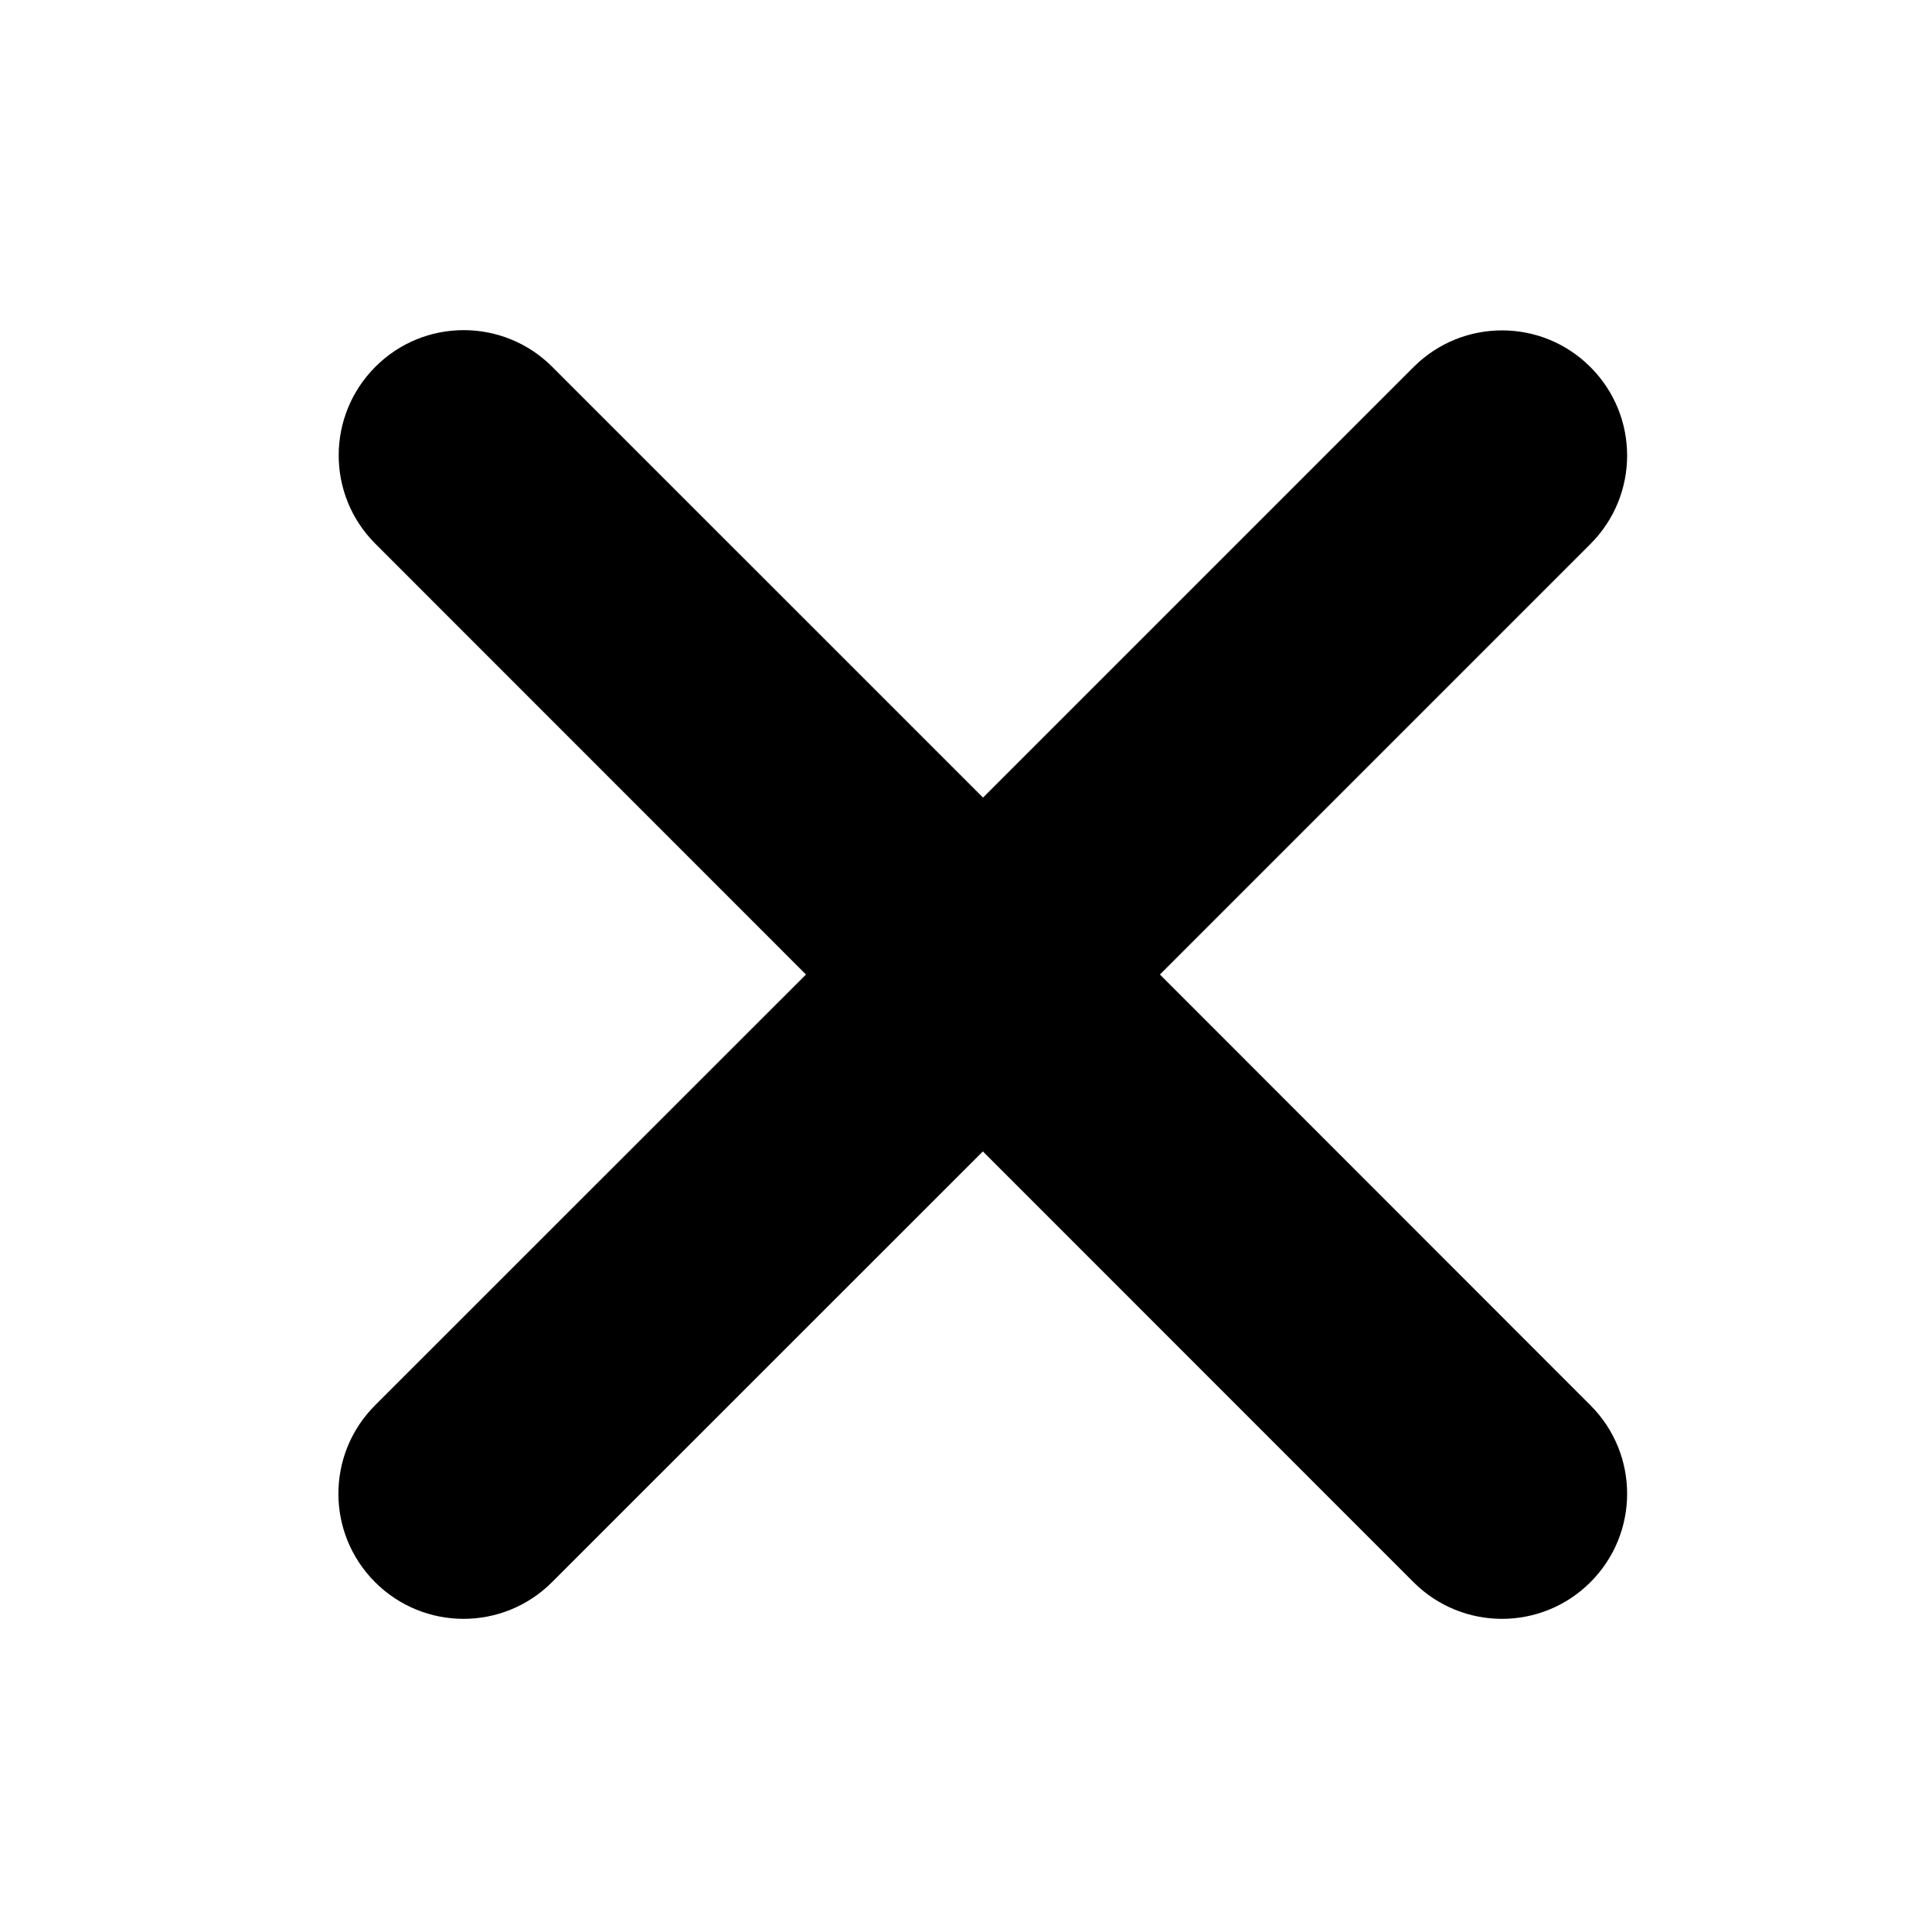 <svg xmlns="http://www.w3.org/2000/svg" xmlns:xlink="http://www.w3.org/1999/xlink" id="Layer_1" width="15.442" height="15.441" x="0" y="0" enable-background="new 0 0 15.442 15.441" version="1.1" viewBox="0 0 15.442 15.441" xml:space="preserve"><path d="M9.271,7.789l3.441-3.441c0.391-0.391,0.391-1.023,0-1.414c-0.39-0.391-1.023-0.391-1.414,0L7.857,6.375L4.414,2.932	C4.023,2.541,3.39,2.541,3,2.932S2.609,3.955,3,4.346l3.442,3.443l-3.444,3.443c-0.391,0.391-0.391,1.023,0,1.414	c0.195,0.195,0.451,0.293,0.707,0.293s0.512-0.098,0.707-0.293l3.444-3.443l3.442,3.443c0.195,0.195,0.451,0.293,0.707,0.293	s0.512-0.098,0.707-0.293c0.391-0.391,0.391-1.023,0-1.414L9.271,7.789z"/></svg>